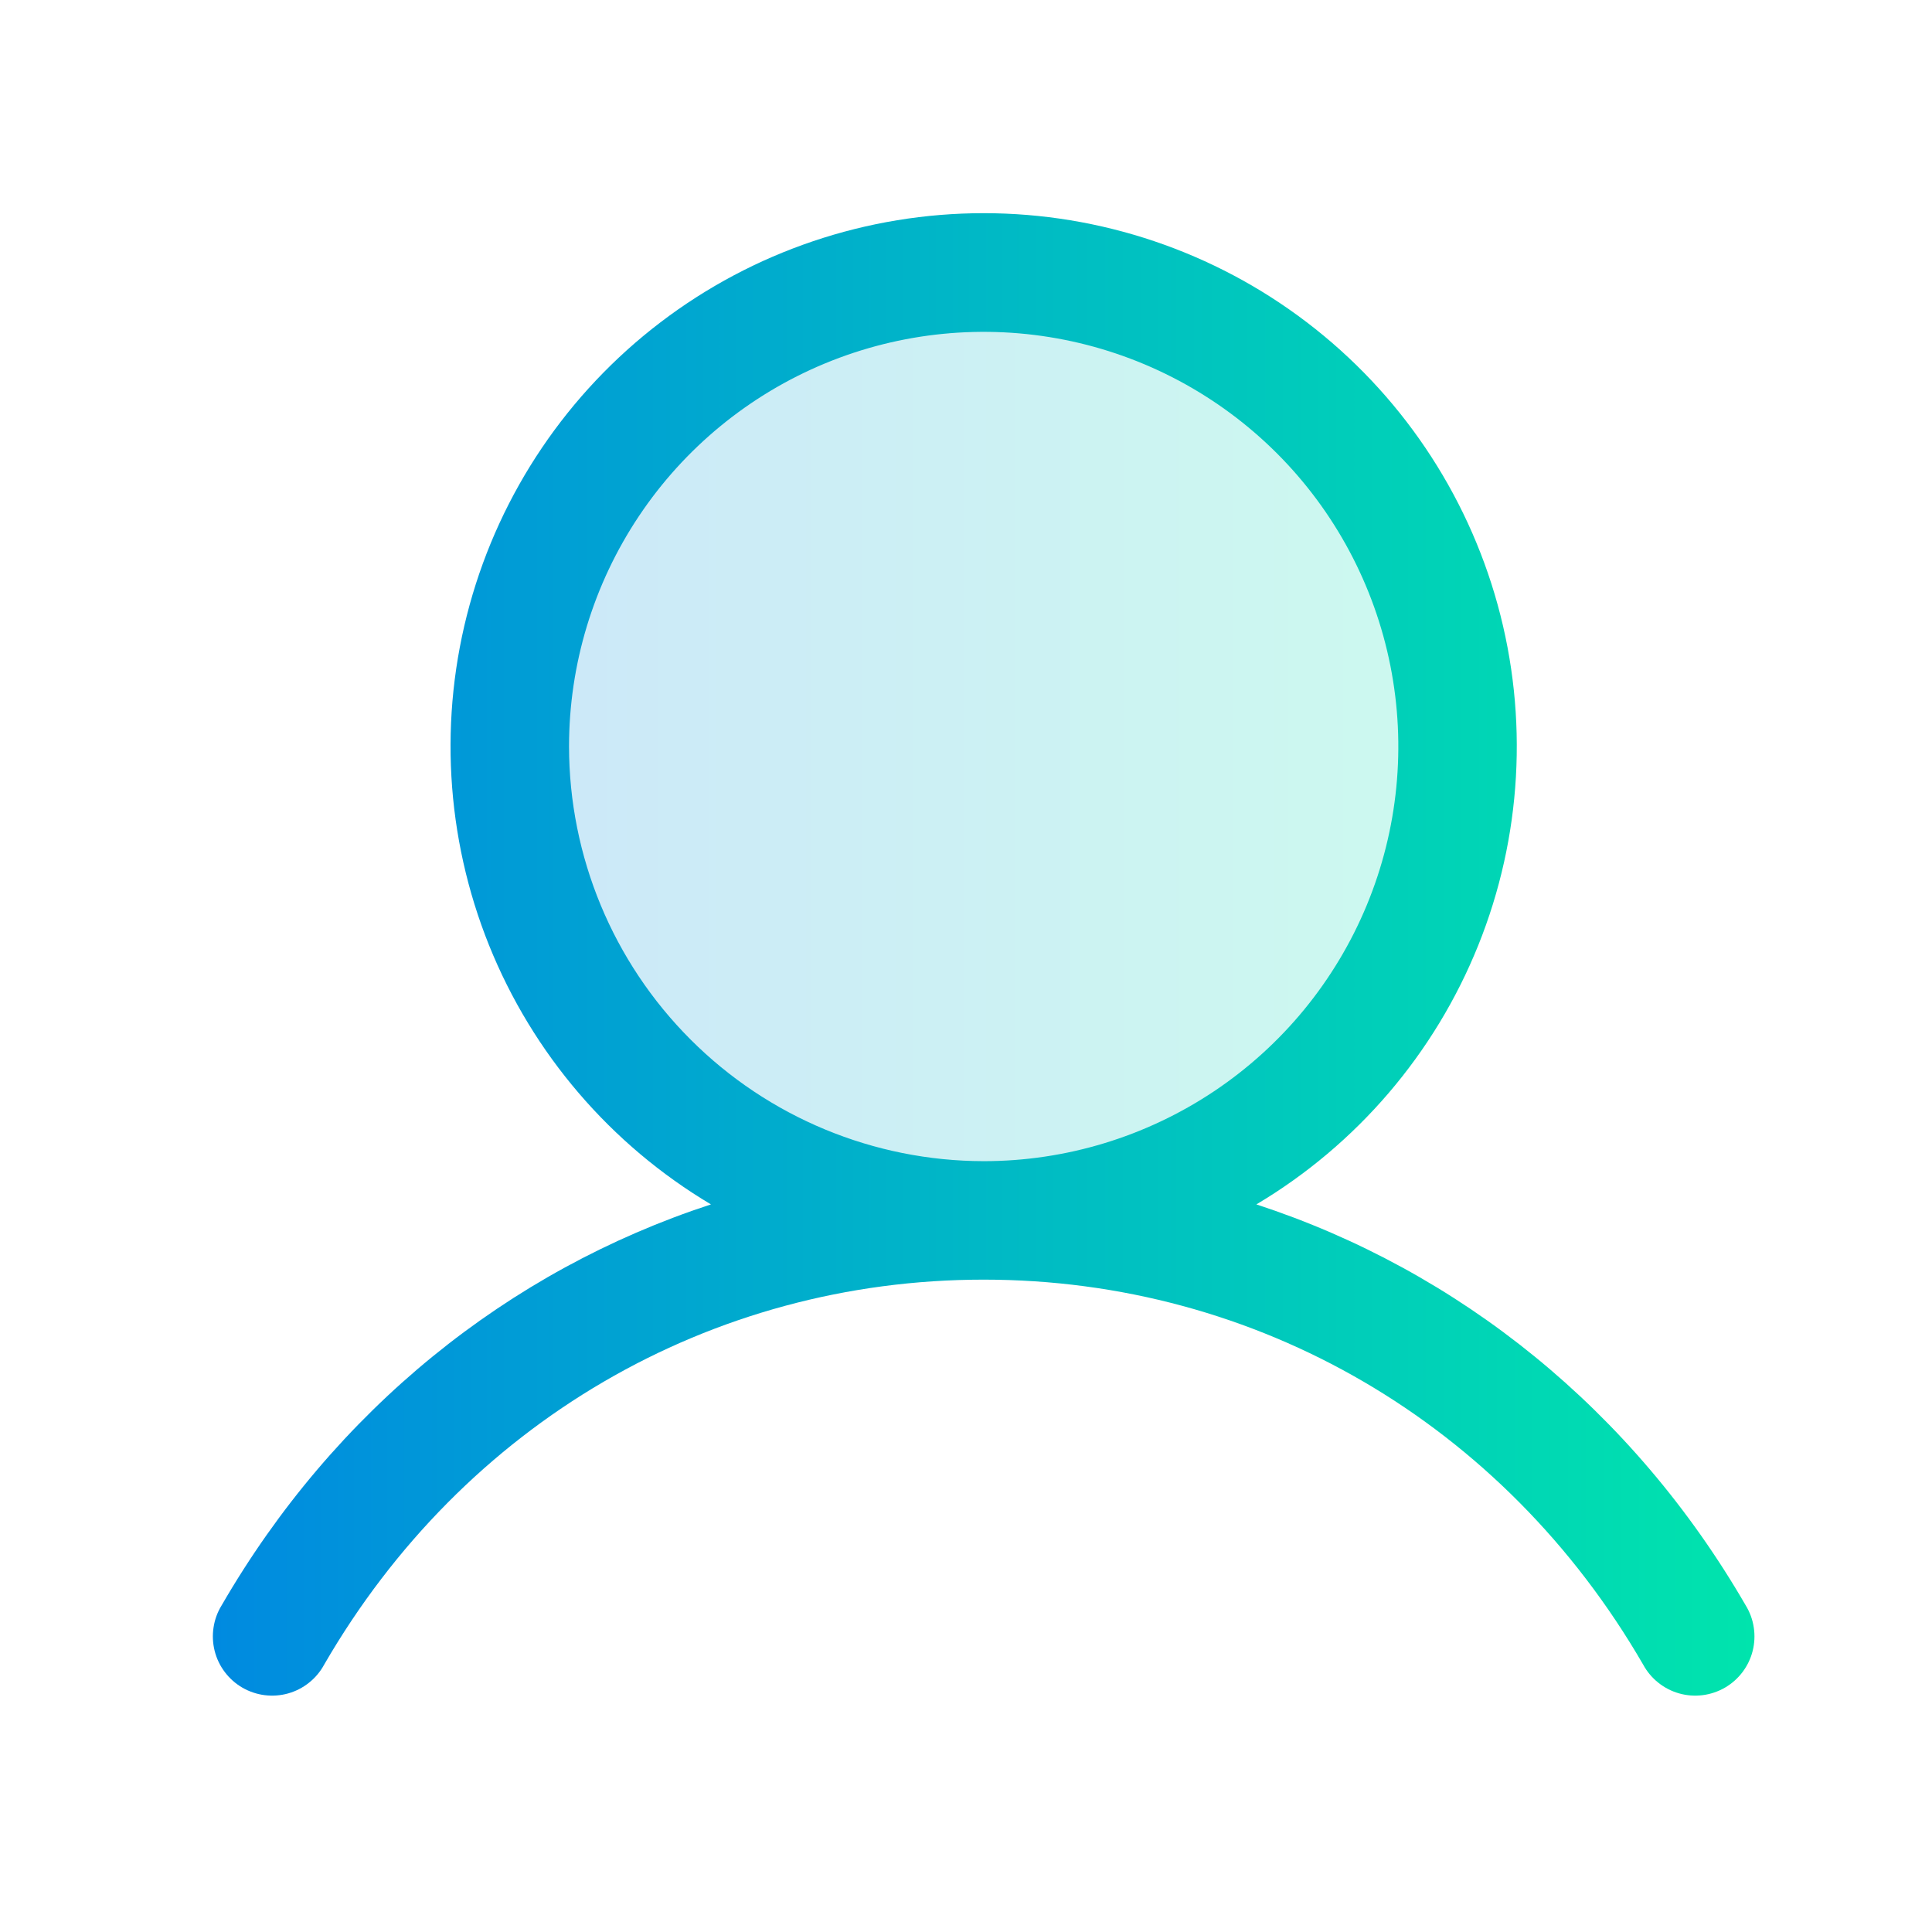 <svg width='53' height='53' viewBox='0 0 53 53' fill='none' xmlns='http://www.w3.org/2000/svg'><path opacity='0.2' d='M39.985 20.479C39.985 23.05 39.222 25.563 37.794 27.701C36.365 29.839 34.335 31.505 31.959 32.489C29.584 33.473 26.97 33.73 24.448 33.229C21.927 32.727 19.61 31.489 17.792 29.671C15.974 27.853 14.736 25.536 14.234 23.015C13.733 20.493 13.99 17.879 14.974 15.504C15.958 13.128 17.624 11.098 19.762 9.669C21.9 8.241 24.413 7.479 26.985 7.479C30.432 7.479 33.739 8.848 36.177 11.286C38.615 13.724 39.985 17.031 39.985 20.479Z' fill='url(#paint0_linear_1057_155)'/><path d='M47.89 44.041C44.797 38.693 40.029 34.858 34.466 33.04C37.218 31.402 39.356 28.905 40.552 25.934C41.748 22.963 41.935 19.682 41.086 16.594C40.236 13.506 38.396 10.782 35.849 8.841C33.301 6.899 30.187 5.848 26.985 5.848C23.782 5.848 20.668 6.899 18.12 8.841C15.573 10.782 13.733 13.506 12.883 16.594C12.034 19.682 12.222 22.963 13.417 25.934C14.613 28.905 16.752 31.402 19.503 33.04C13.94 34.856 9.173 38.691 6.079 44.041C5.965 44.226 5.89 44.432 5.858 44.647C5.825 44.861 5.836 45.08 5.889 45.29C5.942 45.501 6.037 45.698 6.168 45.871C6.299 46.044 6.463 46.189 6.651 46.298C6.839 46.406 7.047 46.476 7.262 46.503C7.478 46.53 7.696 46.514 7.905 46.455C8.114 46.396 8.309 46.296 8.478 46.16C8.648 46.025 8.789 45.857 8.892 45.666C12.719 39.052 19.483 35.104 26.985 35.104C34.486 35.104 41.25 39.052 45.077 45.666C45.181 45.857 45.321 46.025 45.491 46.16C45.66 46.296 45.855 46.396 46.064 46.455C46.273 46.514 46.491 46.53 46.707 46.503C46.922 46.476 47.13 46.406 47.318 46.298C47.506 46.189 47.67 46.044 47.801 45.871C47.932 45.698 48.027 45.501 48.08 45.29C48.133 45.08 48.144 44.861 48.111 44.647C48.079 44.432 48.004 44.226 47.89 44.041ZM15.61 20.479C15.61 18.229 16.277 16.03 17.527 14.159C18.776 12.289 20.553 10.831 22.631 9.97C24.71 9.109 26.997 8.883 29.204 9.322C31.41 9.761 33.437 10.845 35.028 12.435C36.619 14.026 37.702 16.053 38.141 18.259C38.58 20.466 38.355 22.753 37.494 24.832C36.633 26.91 35.175 28.687 33.304 29.937C31.434 31.186 29.234 31.854 26.985 31.854C23.969 31.85 21.077 30.651 18.945 28.518C16.812 26.386 15.613 23.494 15.61 20.479Z' fill='url(#paint1_linear_1057_155)'/><defs><linearGradient id='paint0_linear_1057_155' x1='39.985' y1='20.479' x2='13.985' y2='20.479' gradientUnits='userSpaceOnUse'><stop stop-color='#00E4AD'/><stop offset='0.45' stop-color='#00BDC3'/><stop offset='1' stop-color='#008AE0'/></linearGradient><linearGradient id='paint1_linear_1057_155' x1='48.13' y1='26.182' x2='5.839' y2='26.182' gradientUnits='userSpaceOnUse'><stop stop-color='#00E4AD'/><stop offset='0.45' stop-color='#00BDC3'/><stop offset='1' stop-color='#008AE0'/></linearGradient></defs></svg>